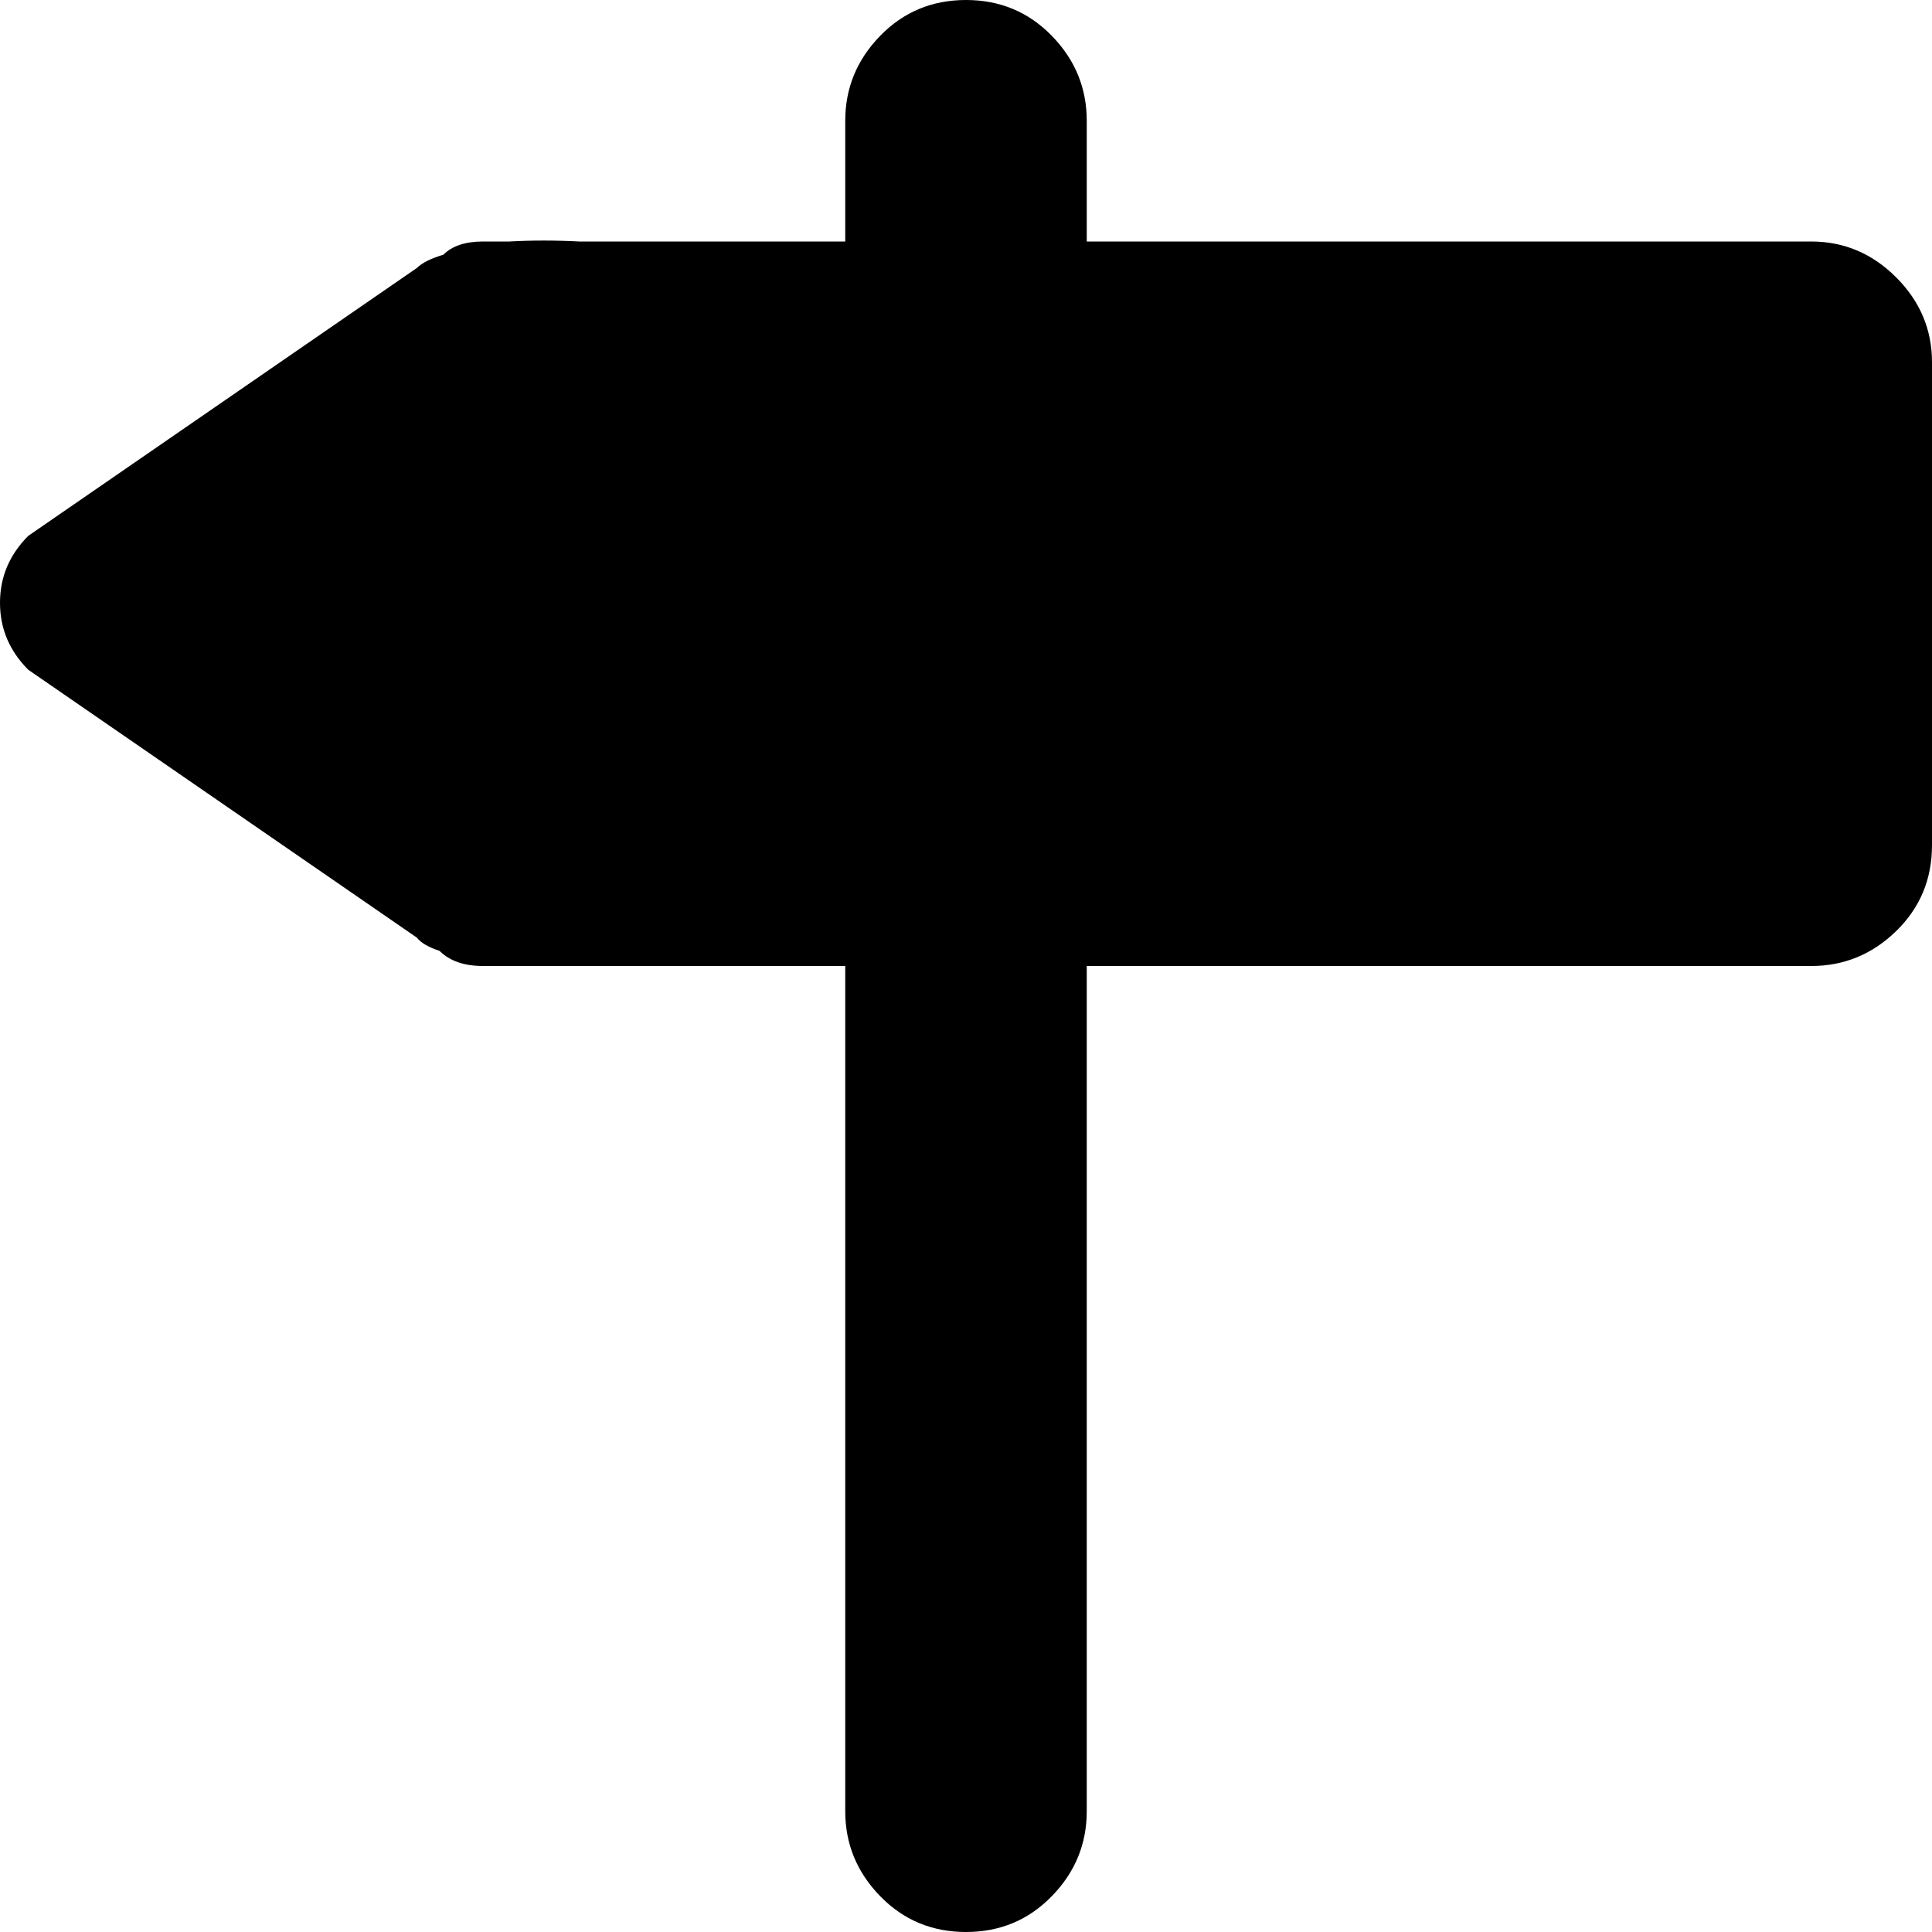 <svg xmlns="http://www.w3.org/2000/svg" width="1em" height="1em" viewBox="0 0 1024 1024"><path fill="currentColor" d="M960 512H576v448q0 26-18.5 45t-45.5 19t-45.5-19t-18.5-45V512H256q-15 0-23-8q-9-3-12-7L15 355Q0 340 0 319.5T15 284l206-142q4-4 14-7q7-7 21-7h14q18-1 37 0h141V64q0-26 18.5-45T512 0t45.5 19T576 64v64h384q26 0 45 19t19 45v256q0 27-19 45.5T960 512"/></svg>